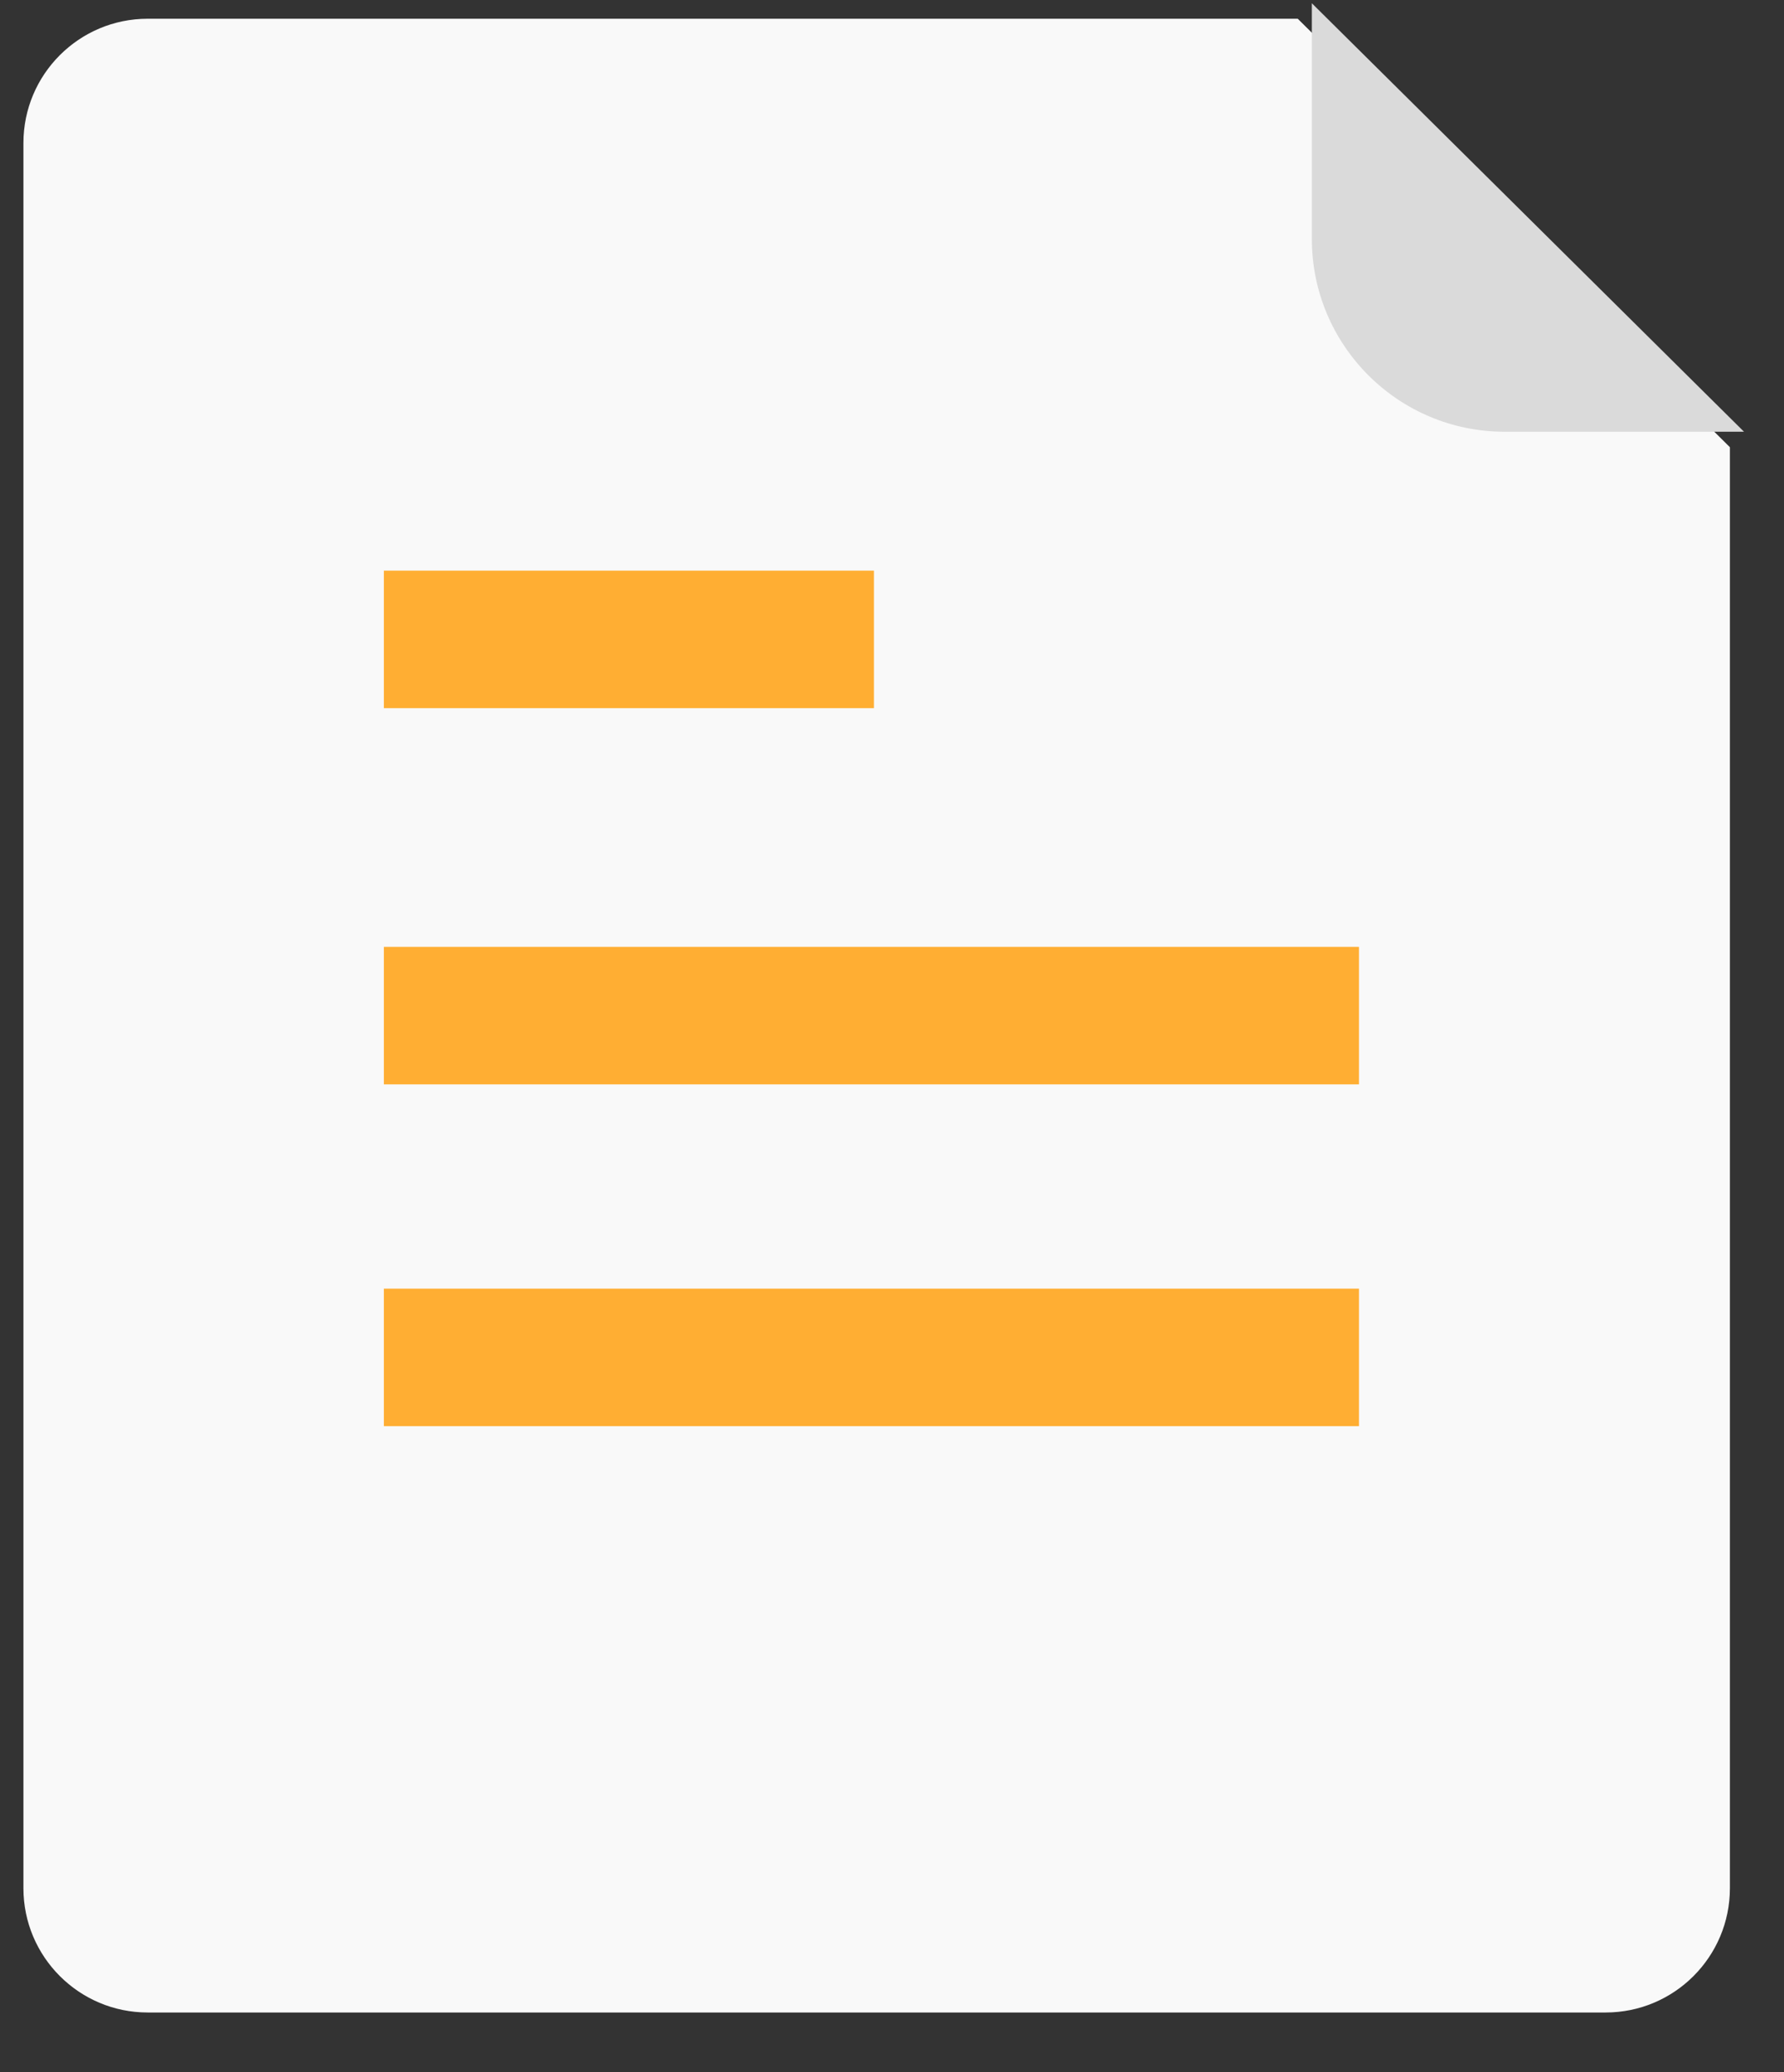<svg width="62" height="72" viewBox="0 0 62 72" fill="none" xmlns="http://www.w3.org/2000/svg">
<rect x="0" y="0" width="62" height="72" fill="#333333" stroke="none"/>
<path d="M55.8 69.927H5.134C2.749 69.927 0.814 67.993 0.814 65.607V4.971C0.814 2.585 2.749 0.651 5.134 0.651H45.101L60.12 15.539V65.607C60.12 67.993 58.186 69.927 55.8 69.927Z" fill="#F9F9F9"/>
<path d="M60.61 15.001L45.591 0.113V8.301C45.591 12.001 48.591 15.001 52.291 15.001H60.61Z" fill="#DADADA"/>
<rect x="13.34" y="32.9" width="33.889" height="4.778" fill="#FFAE33"/>
<rect x="13.34" y="44.776" width="33.889" height="4.778" fill="#FFAE33"/>
<rect x="13.34" y="19.828" width="17.032" height="4.778" fill="#FFAE33"/>
</svg>
